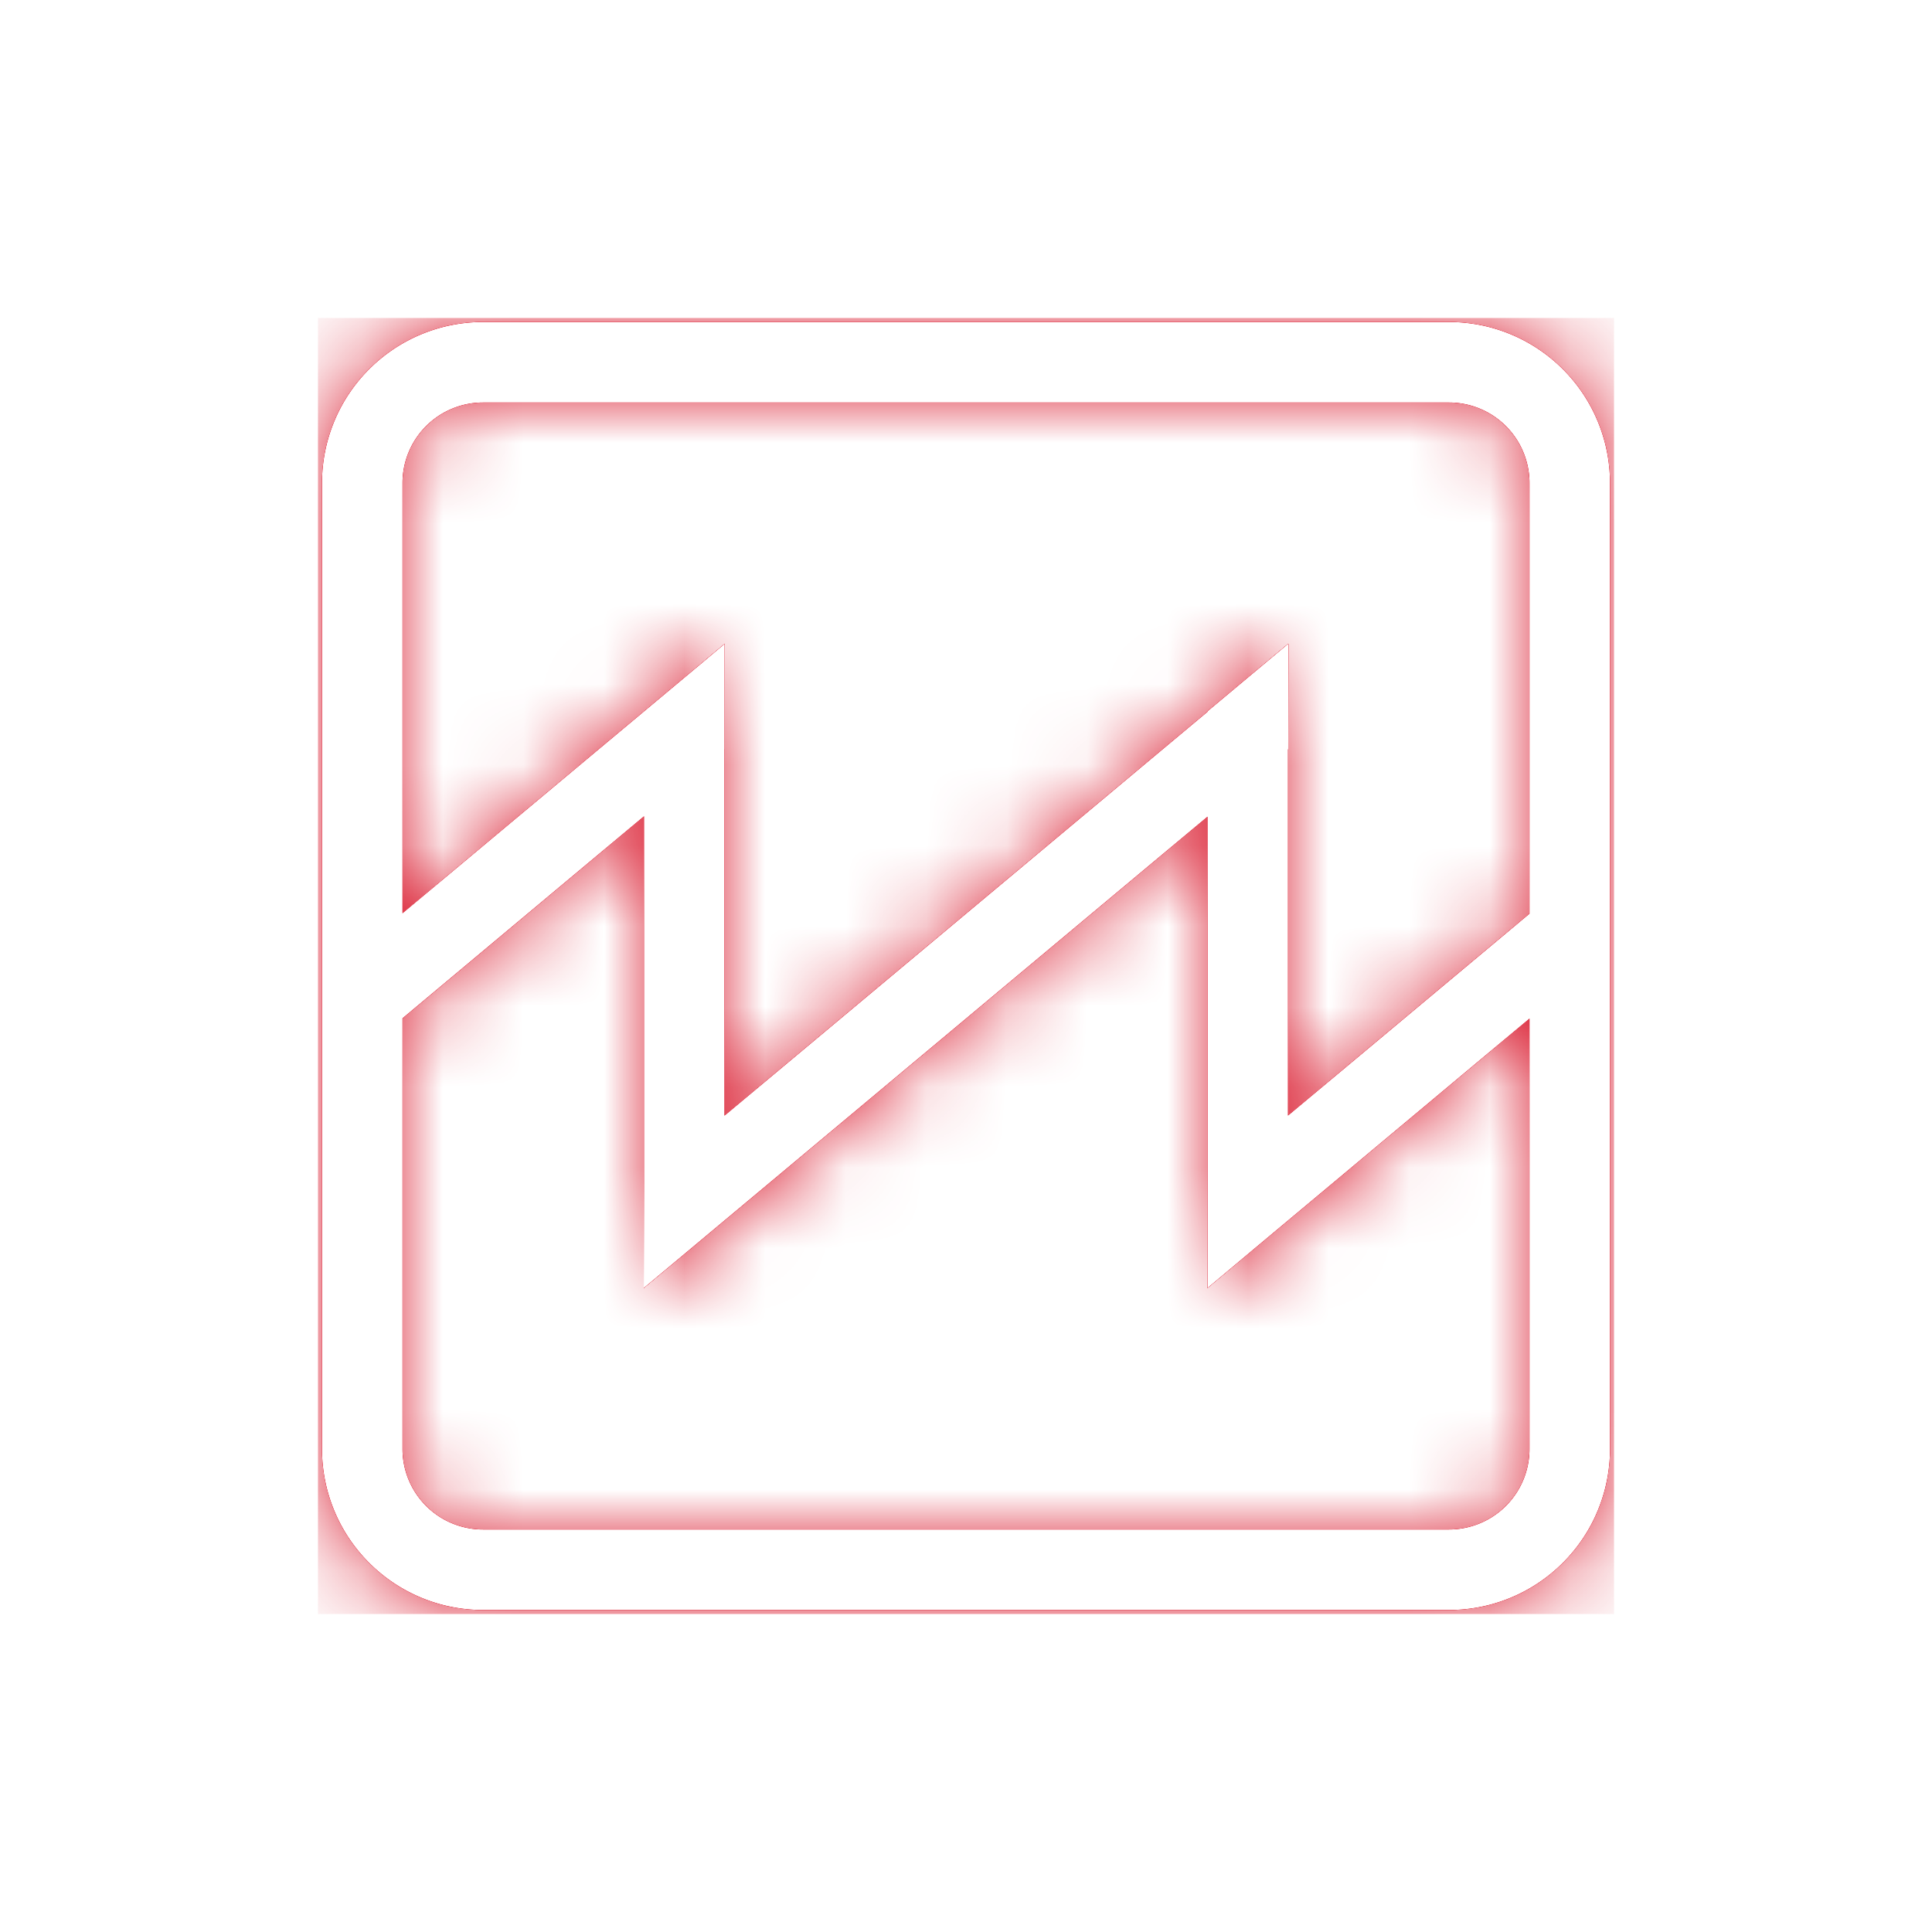<svg xmlns="http://www.w3.org/2000/svg" width="24" height="24" viewBox="0 0 24 24"><defs><mask id="6p1vc" width="2" height="2" x="-1" y="-1"><path fill="#fff" d="M4 4h16v16H4z"/><path d="M4 6a2 2 0 0 1 2-2h12a2 2 0 0 1 2 2v12a2 2 0 0 1-2 2H6a2 2 0 0 1-2-2zm1 12a1 1 0 0 0 1 1h12a1 1 0 0 0 1-1v-5.347l-3.42 2.86L15 16v-5.855L7.997 16 8 14.695H8V10.14L5 12.65zm14-6.65V6a1 1 0 0 0-1-1H6a1 1 0 0 0-1 1v5.345L8.607 8.33 9 8h.001v1.304H9v4.555l6-5.017v-.006L16 8v.006l.005-.004-.002 1.305-.003.002v4.549z"/></mask><filter id="6p1vb" width="44" height="44" x="-10" y="-10" filterUnits="userSpaceOnUse"><feOffset in="SourceGraphic" result="FeOffset1145Out"/><feGaussianBlur in="FeOffset1145Out" result="FeGaussianBlur1146Out" stdDeviation="1.6 1.6"/></filter><filter id="6p1va" width="160%" height="160%" x="-20%" y="-20%" filterUnits="objectBoundingBox"><feGaussianBlur in="SourceGraphic" result="FeGaussianBlur1149Out" stdDeviation="0.756 0.756"/></filter><mask id="6p1vf" width="2" height="2" x="-1" y="-1"><path fill="#fff" d="M4 4h16v16H4z"/><path d="M4 6a2 2 0 0 1 2-2h12a2 2 0 0 1 2 2v12a2 2 0 0 1-2 2H6a2 2 0 0 1-2-2zm1 12a1 1 0 0 0 1 1h12a1 1 0 0 0 1-1v-5.347l-3.42 2.86L15 16v-5.855L7.997 16 8 14.695H8V10.14L5 12.65zm14-6.65V6a1 1 0 0 0-1-1H6a1 1 0 0 0-1 1v5.345L8.607 8.33 9 8h.001v1.304H9v4.555l6-5.017v-.006L16 8v.006l.005-.004-.002 1.305-.003.002v4.549z"/></mask><filter id="6p1ve" width="44" height="44" x="-10" y="-10" filterUnits="userSpaceOnUse"><feOffset in="SourceGraphic" result="FeOffset1163Out"/><feGaussianBlur in="FeOffset1163Out" result="FeGaussianBlur1164Out" stdDeviation="1.6 1.6"/></filter><filter id="6p1vd" width="160%" height="160%" x="-20%" y="-20%" filterUnits="objectBoundingBox"><feGaussianBlur in="SourceGraphic" result="FeGaussianBlur1167Out" stdDeviation="0.756 0.756"/></filter><filter id="6p1vg" width="200%" height="200%" x="-50%" y="-50%"><feGaussianBlur in="SourceGraphic" result="FeGaussianBlur1176Out" stdDeviation="0.025 0.025"/></filter><mask id="6p1vh"><path fill="#fff" d="M4 6a2 2 0 0 1 2-2h12a2 2 0 0 1 2 2v12a2 2 0 0 1-2 2H6a2 2 0 0 1-2-2zm1 12a1 1 0 0 0 1 1h12a1 1 0 0 0 1-1v-5.347l-3.42 2.86L15 16v-5.855L7.997 16 8 14.695H8V10.14L5 12.65zm14-6.65V6a1 1 0 0 0-1-1H6a1 1 0 0 0-1 1v5.345L8.607 8.33 9 8h.001v1.304H9v4.555l6-5.017v-.006L16 8v.006l.005-.004-.002 1.305-.003.002v4.549z"/></mask></defs><g><g filter="url(#6p1va)"><g filter="url(#6p1vb)"><path fill="none" d="M4 6a2 2 0 0 1 2-2h12a2 2 0 0 1 2 2v12a2 2 0 0 1-2 2H6a2 2 0 0 1-2-2zm1 12a1 1 0 0 0 1 1h12a1 1 0 0 0 1-1v-5.347l-3.42 2.86L15 16v-5.855L7.997 16 8 14.695H8V10.14L5 12.65zm14-6.65V6a1 1 0 0 0-1-1H6a1 1 0 0 0-1 1v5.345L8.607 8.33 9 8h.001v1.304H9v4.555l6-5.017v-.006L16 8v.006l.005-.004-.002 1.305-.003.002v4.549z" mask="url(&quot;#6p1vc&quot;)"/><path fill="#db2235" d="M4 6a2 2 0 0 1 2-2h12a2 2 0 0 1 2 2v12a2 2 0 0 1-2 2H6a2 2 0 0 1-2-2zm1 12a1 1 0 0 0 1 1h12a1 1 0 0 0 1-1v-5.347l-3.42 2.86L15 16v-5.855L7.997 16 8 14.695H8V10.14L5 12.65zm14-6.65V6a1 1 0 0 0-1-1H6a1 1 0 0 0-1 1v5.345L8.607 8.33 9 8h.001v1.304H9v4.555l6-5.017v-.006L16 8v.006l.005-.004-.002 1.305-.003.002v4.549z"/></g><path fill="#db2235" d="M4 6a2 2 0 0 1 2-2h12a2 2 0 0 1 2 2v12a2 2 0 0 1-2 2H6a2 2 0 0 1-2-2zm1 12a1 1 0 0 0 1 1h12a1 1 0 0 0 1-1v-5.347l-3.42 2.86L15 16v-5.855L7.997 16 8 14.695H8V10.14L5 12.65zm14-6.65V6a1 1 0 0 0-1-1H6a1 1 0 0 0-1 1v5.345L8.607 8.33 9 8h.001v1.304H9v4.555l6-5.017v-.006L16 8v.006l.005-.004-.002 1.305-.003.002v4.549z"/></g><g filter="url(#6p1vd)"><g filter="url(#6p1ve)"><path fill="none" d="M4 6a2 2 0 0 1 2-2h12a2 2 0 0 1 2 2v12a2 2 0 0 1-2 2H6a2 2 0 0 1-2-2zm1 12a1 1 0 0 0 1 1h12a1 1 0 0 0 1-1v-5.347l-3.42 2.86L15 16v-5.855L7.997 16 8 14.695H8V10.14L5 12.65zm14-6.65V6a1 1 0 0 0-1-1H6a1 1 0 0 0-1 1v5.345L8.607 8.33 9 8h.001v1.304H9v4.555l6-5.017v-.006L16 8v.006l.005-.004-.002 1.305-.003.002v4.549z" mask="url(&quot;#6p1vf&quot;)"/><path fill="#db2235" d="M4 6a2 2 0 0 1 2-2h12a2 2 0 0 1 2 2v12a2 2 0 0 1-2 2H6a2 2 0 0 1-2-2zm1 12a1 1 0 0 0 1 1h12a1 1 0 0 0 1-1v-5.347l-3.42 2.86L15 16v-5.855L7.997 16 8 14.695H8V10.14L5 12.65zm14-6.65V6a1 1 0 0 0-1-1H6a1 1 0 0 0-1 1v5.345L8.607 8.33 9 8h.001v1.304H9v4.555l6-5.017v-.006L16 8v.006l.005-.004-.002 1.305-.003.002v4.549z"/></g><path fill="#db2235" d="M4 6a2 2 0 0 1 2-2h12a2 2 0 0 1 2 2v12a2 2 0 0 1-2 2H6a2 2 0 0 1-2-2zm1 12a1 1 0 0 0 1 1h12a1 1 0 0 0 1-1v-5.347l-3.42 2.86L15 16v-5.855L7.997 16 8 14.695H8V10.14L5 12.65zm14-6.65V6a1 1 0 0 0-1-1H6a1 1 0 0 0-1 1v5.345L8.607 8.33 9 8h.001v1.304H9v4.555l6-5.017v-.006L16 8v.006l.005-.004-.002 1.305-.003.002v4.549z"/></g><g><path fill="#fff" d="M4 6a2 2 0 0 1 2-2h12a2 2 0 0 1 2 2v12a2 2 0 0 1-2 2H6a2 2 0 0 1-2-2zm1 12a1 1 0 0 0 1 1h12a1 1 0 0 0 1-1v-5.347l-3.42 2.86L15 16v-5.855L7.997 16 8 14.695H8V10.14L5 12.65zm14-6.65V6a1 1 0 0 0-1-1H6a1 1 0 0 0-1 1v5.345L8.607 8.33 9 8h.001v1.304H9v4.555l6-5.017v-.006L16 8v.006l.005-.004-.002 1.305-.003.002v4.549z"/><path fill="#db2235" d="M3.95 20.05V3.95h16.1v16.1zM4 18a2 2 0 0 0 2 2h12a2 2 0 0 0 2-2V6a2 2 0 0 0-2-2H6a2 2 0 0 0-2 2zm1-5.351l3-2.509v4.555L7.996 16 15 10.145V16l.58-.487 3.42-2.86V18a1 1 0 0 1-1 1H6a1 1 0 0 1-1-1zm11 1.209V9.309l.003-.002.002-1.305-.005.004V8l-1 .836v.006l-6 5.017V9.304L9.001 8H9l-.393.33L5 11.344V6a1 1 0 0 1 1-1h12a1 1 0 0 1 1 1v5.35z" filter="url(#6p1vg)" mask="url(&quot;#6p1vh&quot;)"/></g></g></svg>